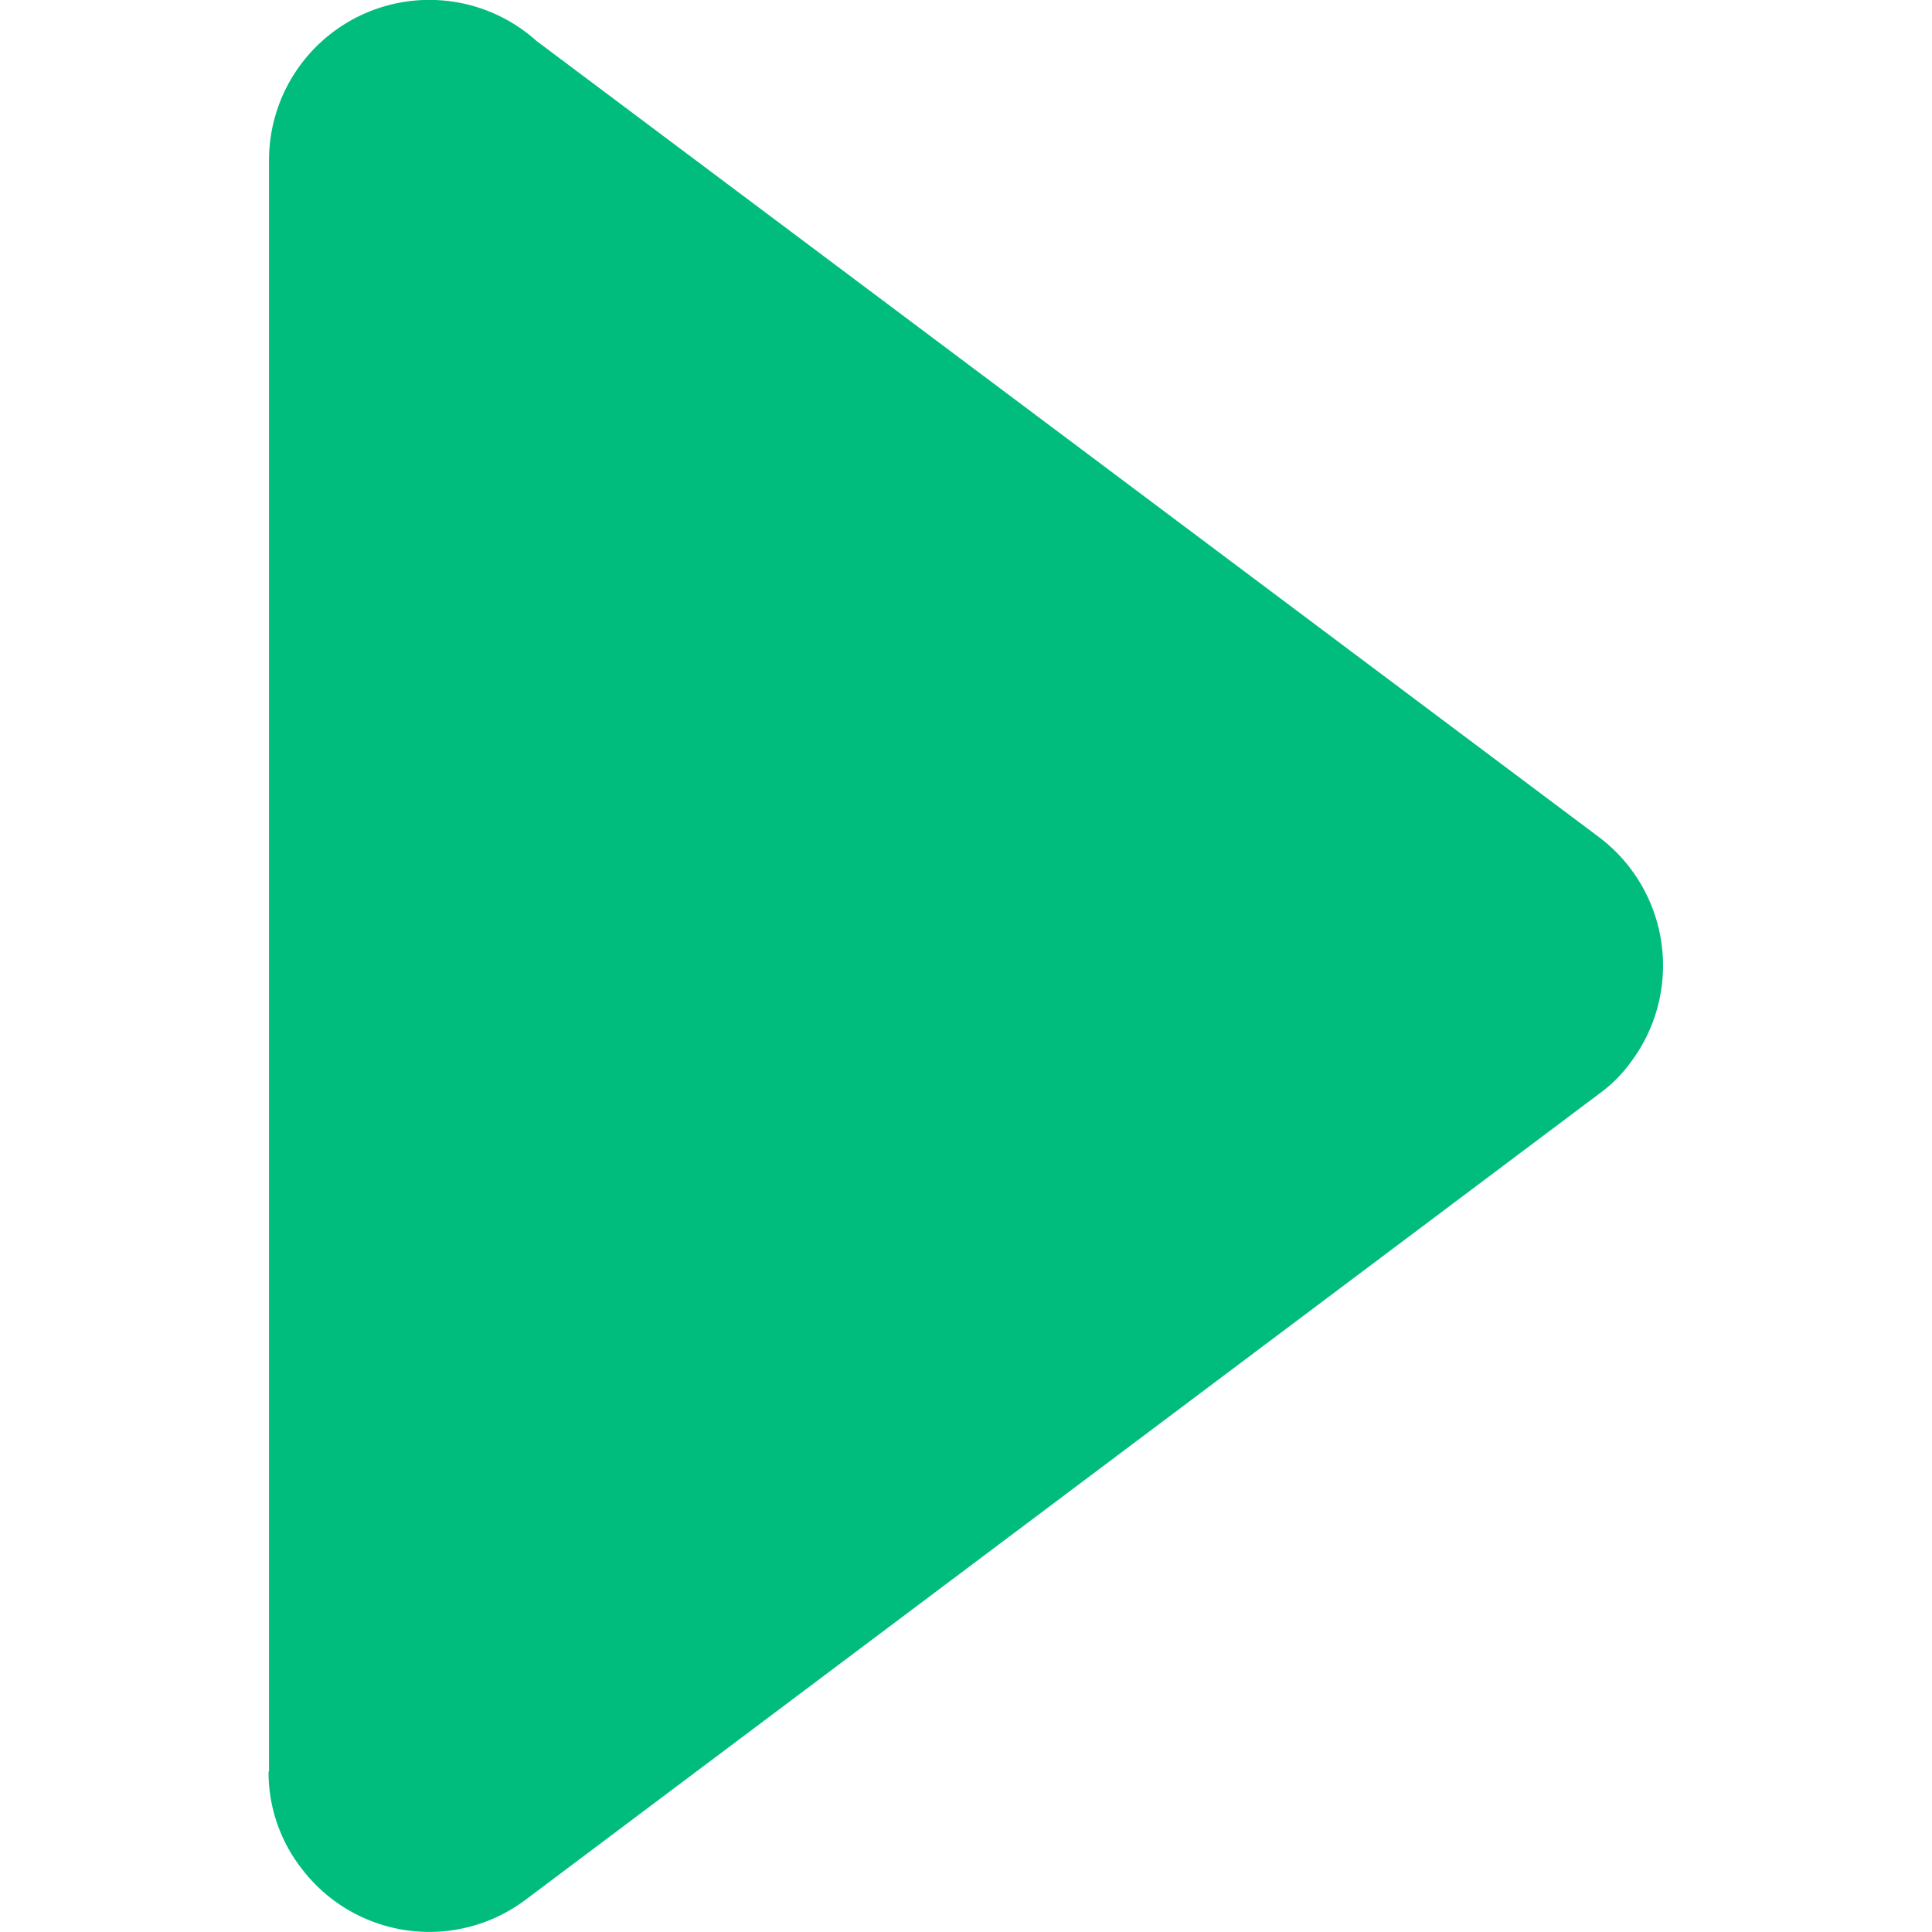 <?xml version="1.0" standalone="no"?><!DOCTYPE svg PUBLIC "-//W3C//DTD SVG 1.1//EN" "http://www.w3.org/Graphics/SVG/1.1/DTD/svg11.dtd"><svg t="1694069623925" class="icon" viewBox="0 0 1024 1024" version="1.1" xmlns="http://www.w3.org/2000/svg" p-id="10049" xmlns:xlink="http://www.w3.org/1999/xlink" width="200" height="200"><path d="M142.584 938.876V85.444A84.993 84.993 0 0 1 284.399 21.73l563.152 422.001a85.234 85.234 0 0 1 16.866 119.147 74.656 74.656 0 0 1-16.866 16.866l-569.197 427.321a84.932 84.932 0 0 1-118.845-17.168 82.937 82.937 0 0 1-17.168-50.838z m0 0" fill="#00bd7e" p-id="10050"></path></svg>